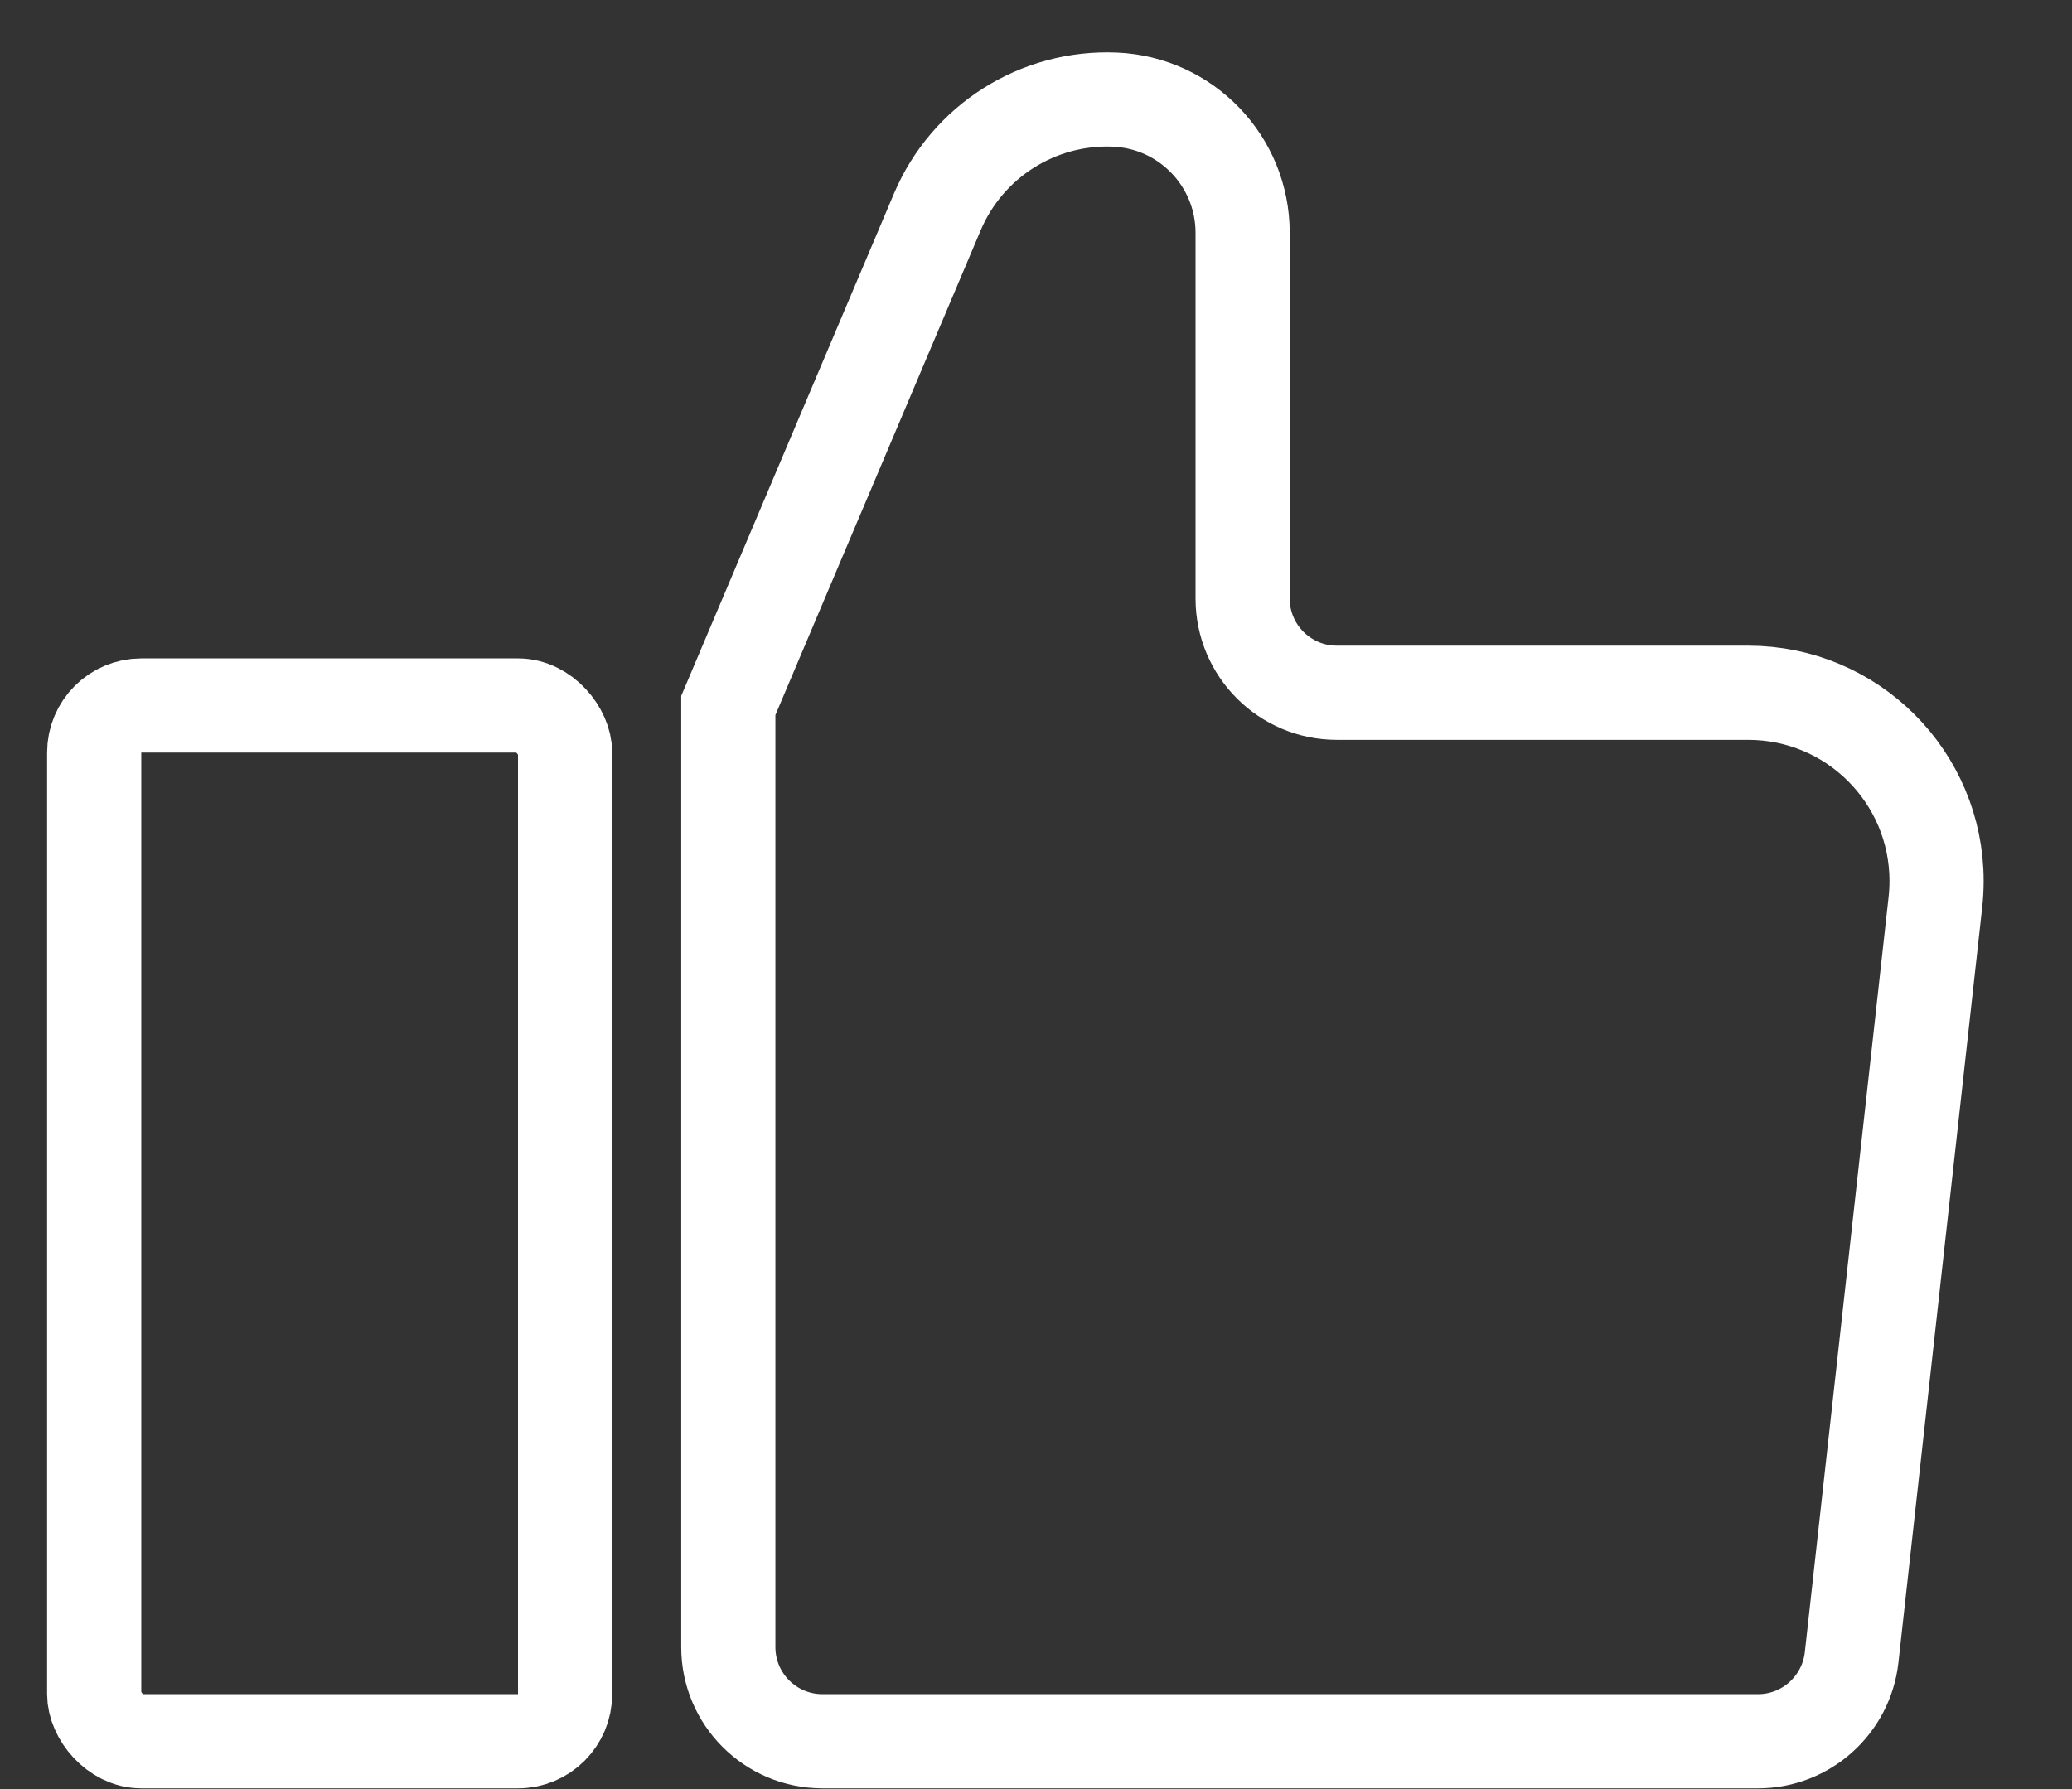 <svg xmlns="http://www.w3.org/2000/svg" width="22" height="19" viewBox="0 0 22 19">
    <rect x="0" y="0" width="22" height="19" fill="#333333" stroke="none"/>
    <g fill="none" fill-rule="evenodd">
        <g stroke="#FFF">
            <g transform="translate(-682 -399) translate(683 400)">
                <rect width="5" height="11" y="6.492" rx=".5"/>
                <path d="M6.733 6.492l2.22-5.243C9.272.498 10.023.023 10.838.058c.758.032 1.356.656 1.356 1.414v3.885c0 .552.448 1 1 1h4.368c1.105 0 2 .895 2 2 0 .073-.004.147-.012.22l-.89 8.025c-.057.506-.485.89-.994.89H7.733c-.553 0-1-.448-1-1v-10h0z"/>
            </g>
        </g>
    </g>
</svg>
